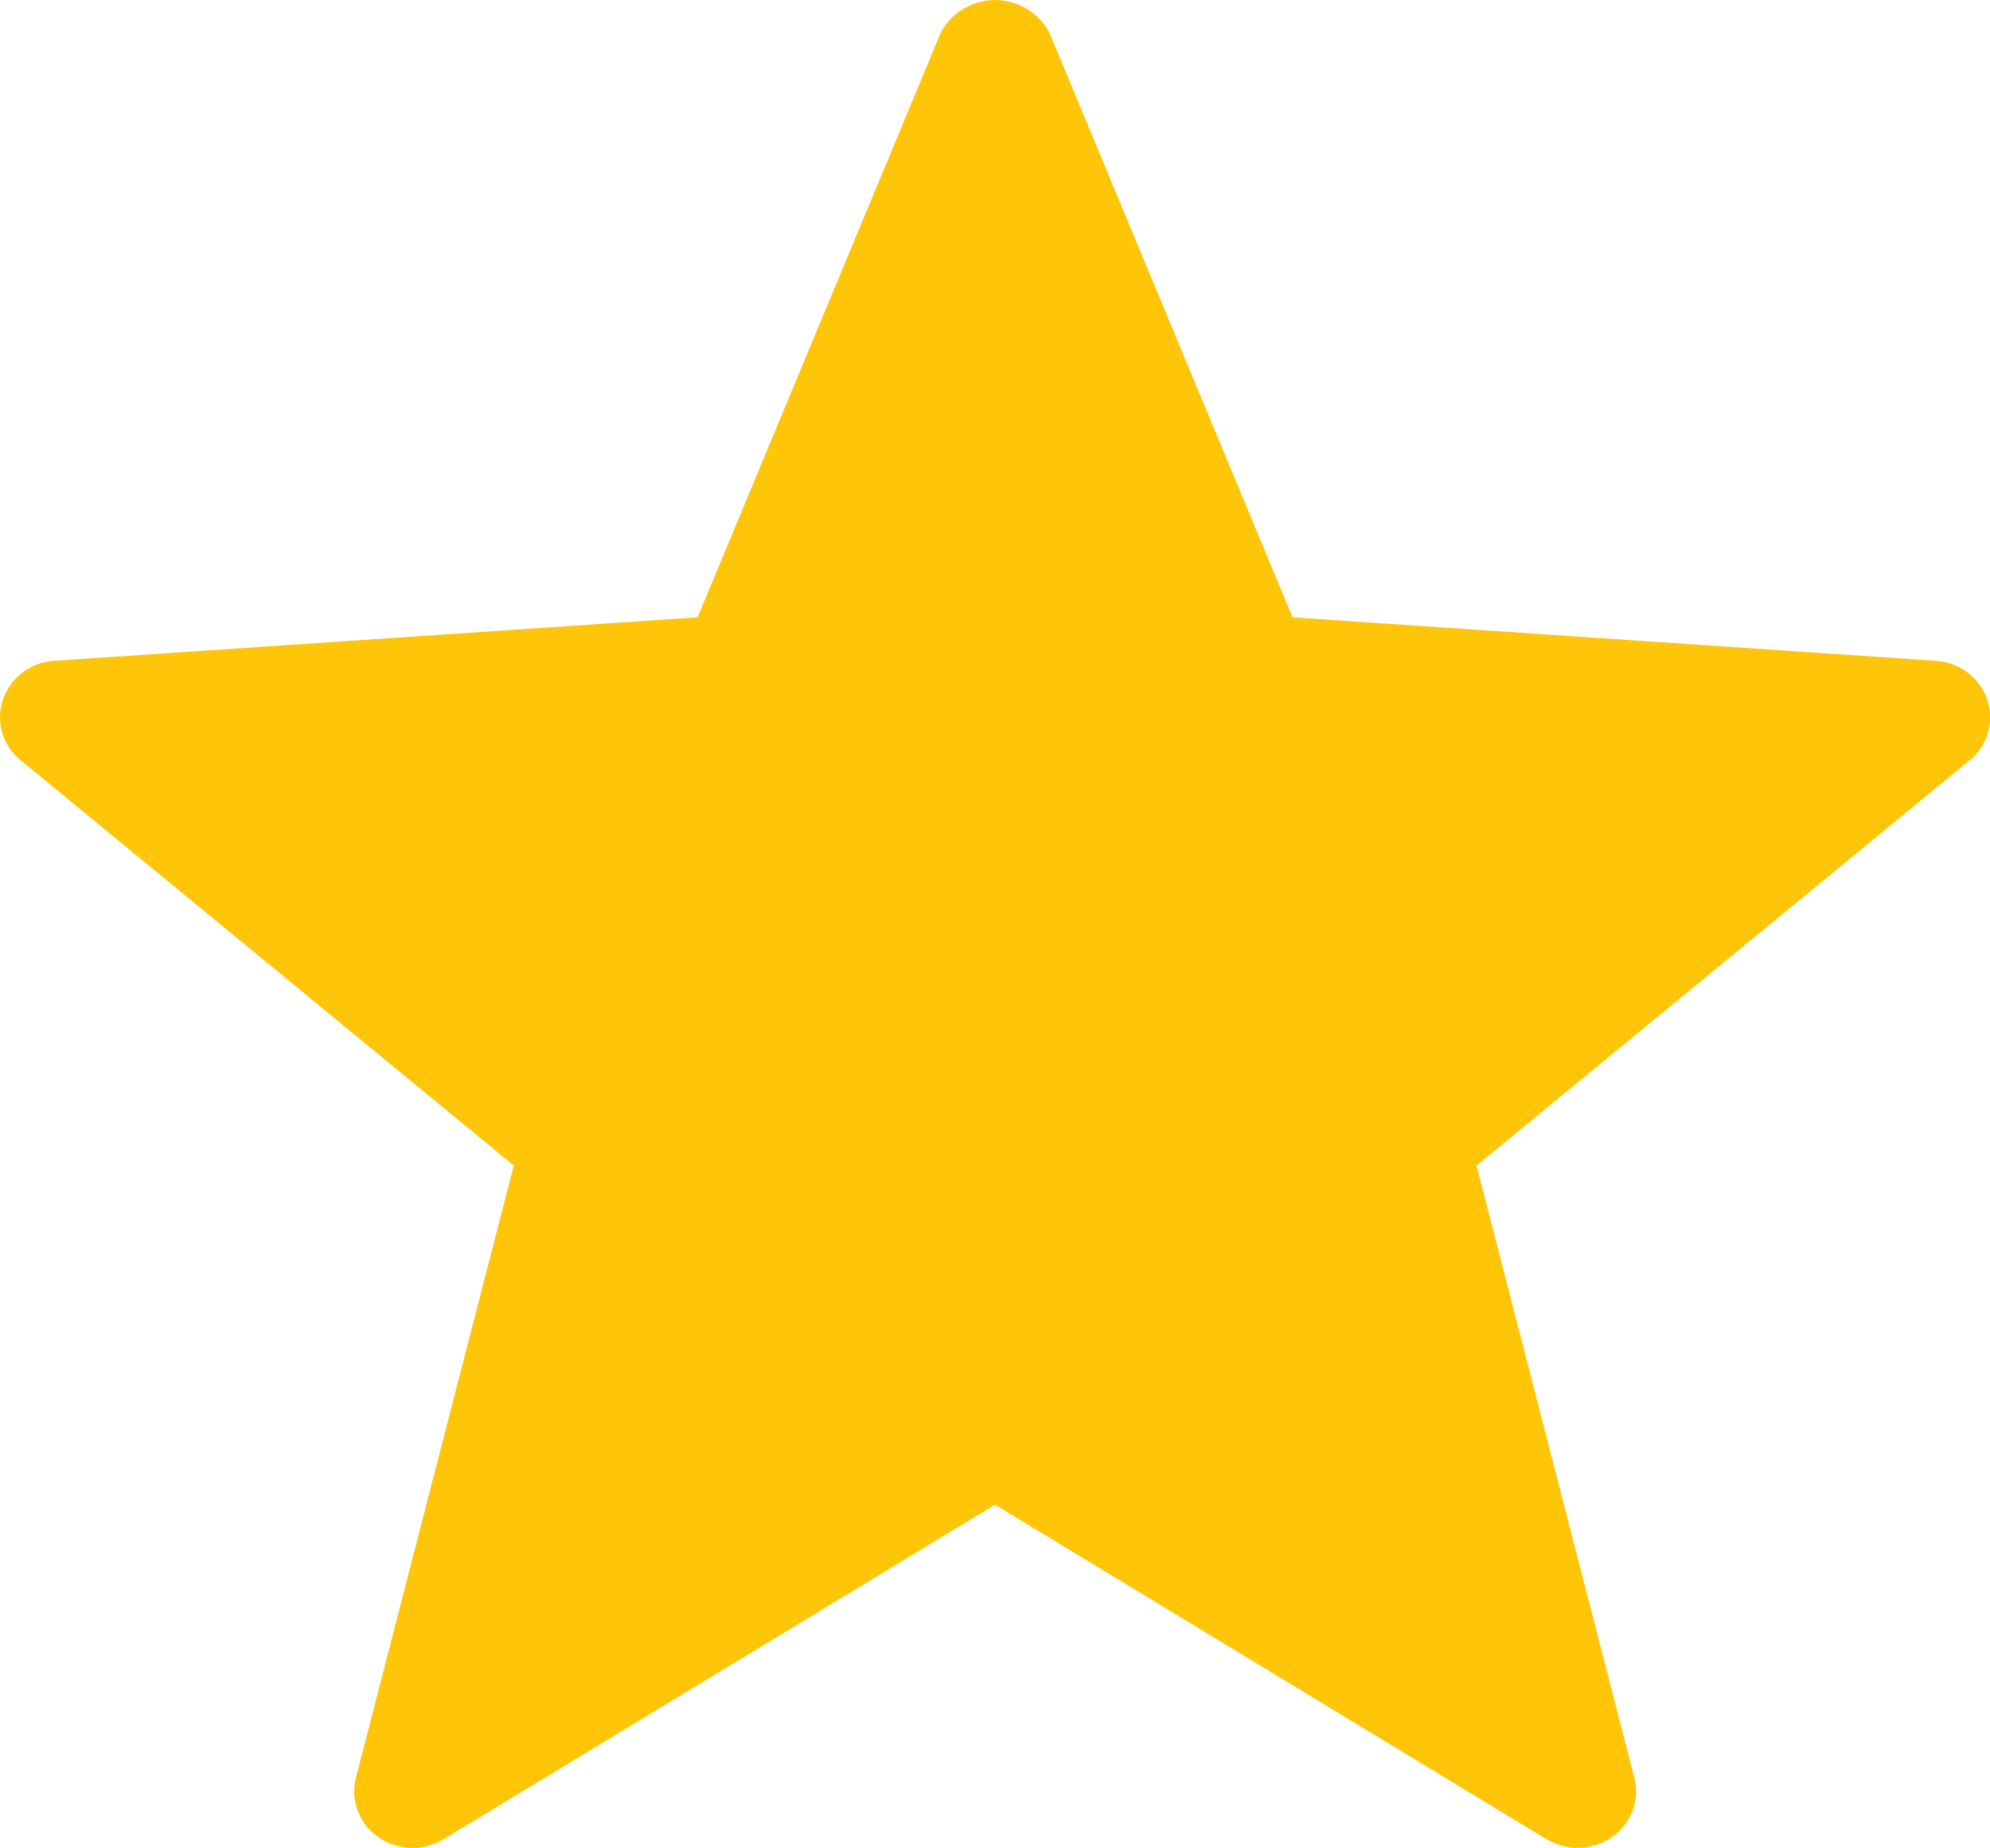 <svg xmlns="http://www.w3.org/2000/svg" width="13.998" height="13" viewBox="0 0 13.998 13">
    <path data-name="모양 763" d="m1930.881 1398.94-3.88-2.354-3.88 2.354a.419.419 0 0 1-.459-.016.39.39 0 0 1-.156-.418l1.11-4.306-3.467-2.85a.39.39 0 0 1-.127-.427.408.408 0 0 1 .362-.274l4.525-.306 1.712-4.117a.434.434 0 0 1 .761 0l1.712 4.117 4.525.306a.408.408 0 0 1 .362.274.39.39 0 0 1-.126.427l-3.467 2.85 1.11 4.306a.39.39 0 0 1-.157.418.42.42 0 0 1-.458.016zm0 0" transform="translate(-1920.002 -1386)" style="fill:#ffc508"/>
</svg>
